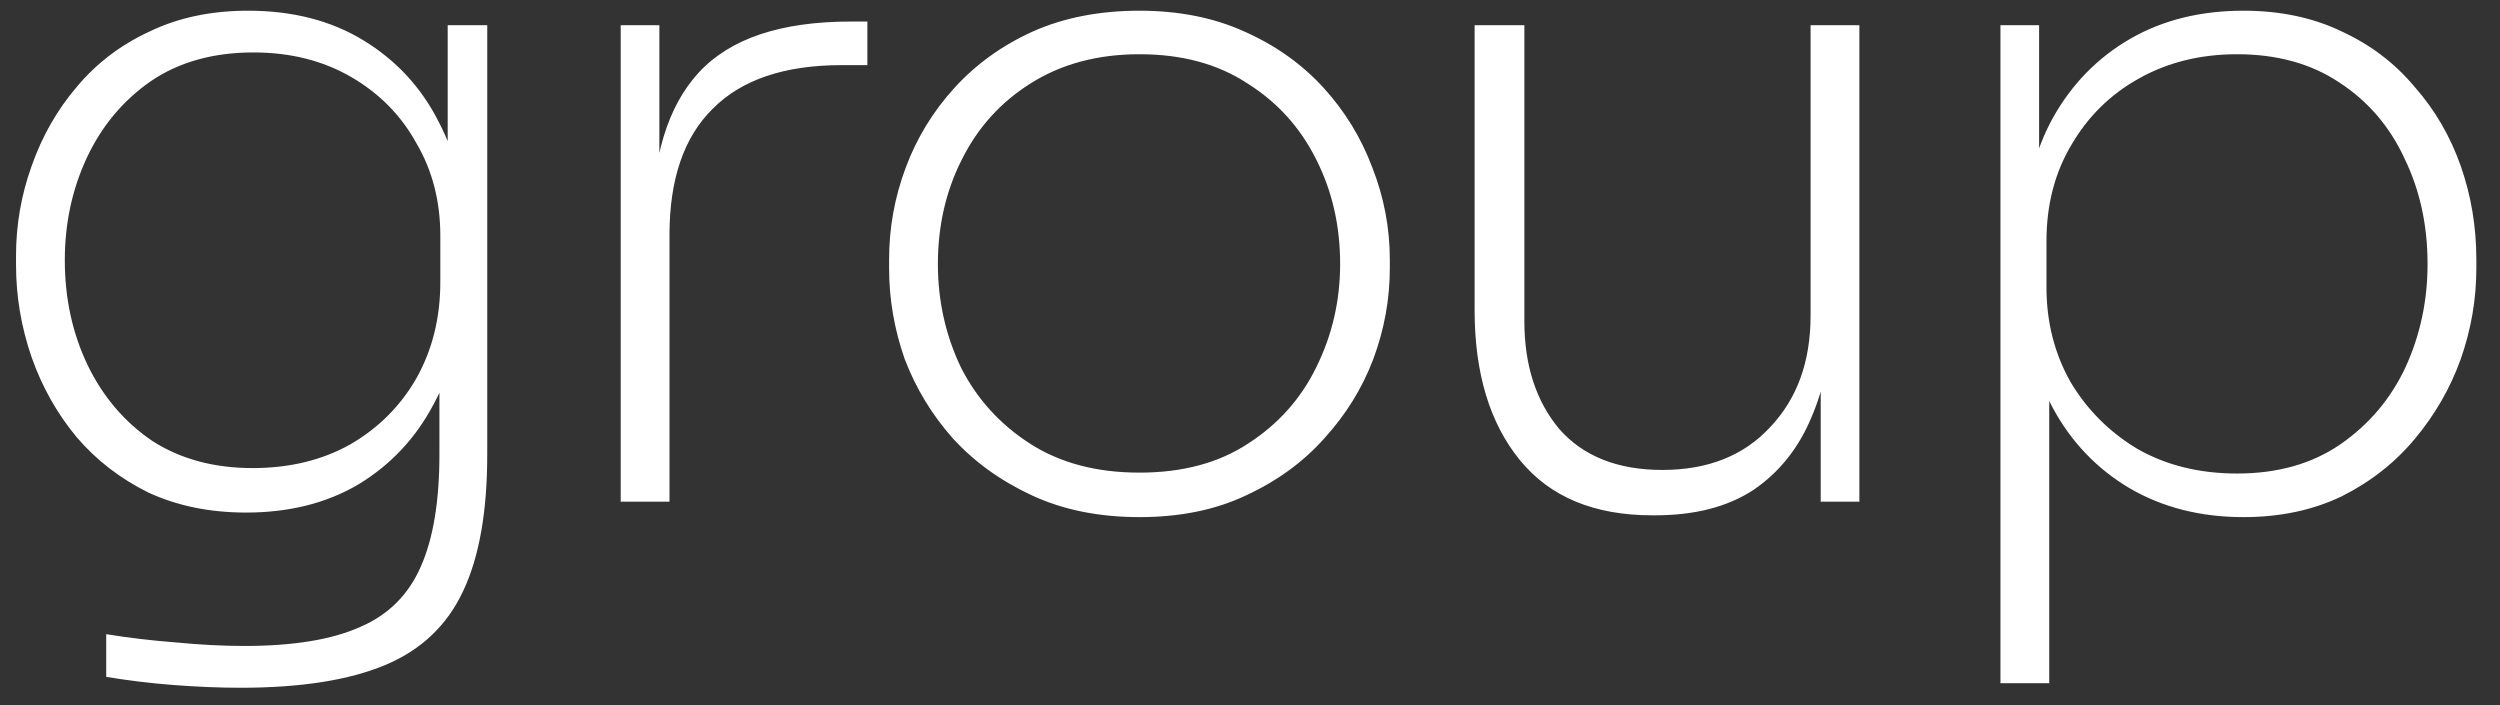 <svg width="39" height="11" viewBox="0 0 39 11" fill="none" xmlns="http://www.w3.org/2000/svg">
<rect x="0" y="0" width="39" height="11" fill="#333333" stroke="none"/>
<path d="M3.753 10.729C3.418 10.729 3.069 10.714 2.705 10.686C2.341 10.658 1.992 10.615 1.657 10.559V9.893C2.002 9.95 2.361 9.992 2.734 10.021C3.117 10.058 3.476 10.077 3.811 10.077C4.577 10.077 5.18 9.978 5.62 9.78C6.06 9.591 6.376 9.275 6.568 8.831C6.759 8.397 6.855 7.817 6.855 7.09V5.561L7.199 4.527C7.19 5.207 7.041 5.806 6.754 6.325C6.477 6.844 6.089 7.255 5.591 7.557C5.093 7.85 4.51 7.996 3.839 7.996C3.275 7.996 2.767 7.892 2.317 7.685C1.877 7.467 1.504 7.18 1.197 6.821C0.891 6.453 0.657 6.037 0.494 5.575C0.331 5.103 0.25 4.622 0.25 4.131V3.989C0.25 3.508 0.331 3.041 0.494 2.588C0.657 2.125 0.891 1.714 1.197 1.356C1.504 0.988 1.882 0.7 2.332 0.492C2.782 0.275 3.294 0.167 3.868 0.167C4.567 0.167 5.17 0.322 5.677 0.634C6.185 0.945 6.572 1.365 6.84 1.894C7.118 2.422 7.262 3.008 7.271 3.649L6.984 3.267V0.393H7.601V7.09C7.601 7.977 7.477 8.685 7.228 9.214C6.979 9.752 6.572 10.139 6.008 10.375C5.443 10.611 4.691 10.729 3.753 10.729ZM3.94 7.302C4.514 7.302 5.022 7.18 5.462 6.934C5.902 6.679 6.247 6.335 6.496 5.901C6.745 5.457 6.869 4.957 6.869 4.4V3.678C6.869 3.14 6.745 2.658 6.496 2.234C6.256 1.799 5.917 1.455 5.476 1.2C5.036 0.945 4.529 0.818 3.954 0.818C3.323 0.818 2.787 0.969 2.346 1.271C1.915 1.573 1.585 1.969 1.355 2.46C1.126 2.951 1.011 3.484 1.011 4.06C1.011 4.655 1.13 5.202 1.37 5.702C1.609 6.193 1.944 6.585 2.375 6.878C2.815 7.161 3.337 7.302 3.94 7.302ZM9.683 7.826V0.393H10.286V3.536H10.171C10.171 2.46 10.415 1.658 10.903 1.129C11.392 0.601 12.181 0.336 13.273 0.336H13.531V1.016H13.129C12.239 1.016 11.569 1.243 11.119 1.696C10.669 2.139 10.444 2.795 10.444 3.664V7.826H9.683ZM17.776 8.067C17.144 8.067 16.584 7.954 16.096 7.727C15.608 7.5 15.196 7.203 14.861 6.835C14.536 6.467 14.287 6.056 14.114 5.603C13.952 5.141 13.87 4.669 13.87 4.187V4.046C13.87 3.555 13.956 3.078 14.129 2.616C14.301 2.153 14.555 1.738 14.89 1.37C15.225 1.002 15.632 0.709 16.11 0.492C16.598 0.275 17.154 0.167 17.776 0.167C18.388 0.167 18.934 0.275 19.413 0.492C19.901 0.709 20.312 1.002 20.648 1.37C20.983 1.738 21.236 2.153 21.409 2.616C21.59 3.078 21.681 3.555 21.681 4.046V4.187C21.681 4.669 21.595 5.141 21.423 5.603C21.251 6.056 20.997 6.467 20.662 6.835C20.336 7.203 19.93 7.5 19.441 7.727C18.963 7.954 18.408 8.067 17.776 8.067ZM17.776 7.373C18.446 7.373 19.011 7.222 19.47 6.92C19.939 6.618 20.293 6.222 20.533 5.731C20.782 5.23 20.906 4.692 20.906 4.117C20.906 3.522 20.782 2.979 20.533 2.488C20.284 1.988 19.925 1.592 19.456 1.299C18.996 0.997 18.436 0.846 17.776 0.846C17.125 0.846 16.56 0.997 16.081 1.299C15.613 1.592 15.254 1.988 15.005 2.488C14.756 2.979 14.631 3.522 14.631 4.117C14.631 4.692 14.751 5.23 14.99 5.731C15.239 6.222 15.598 6.618 16.067 6.92C16.536 7.222 17.106 7.373 17.776 7.373ZM25.776 8.039C24.866 8.039 24.177 7.751 23.708 7.175C23.239 6.599 23.004 5.82 23.004 4.839V0.393H23.78V5.009C23.78 5.698 23.962 6.259 24.325 6.693C24.699 7.118 25.235 7.331 25.933 7.331C26.642 7.331 27.202 7.109 27.613 6.665C28.035 6.222 28.245 5.641 28.245 4.924V0.393H29.006V7.826H28.403V4.825H28.575C28.575 5.457 28.47 6.019 28.259 6.509C28.058 6.991 27.757 7.368 27.355 7.642C26.953 7.906 26.441 8.039 25.819 8.039H25.776ZM31.207 10.658V0.393H31.81V3.564L31.581 3.664C31.59 2.965 31.739 2.356 32.026 1.837C32.322 1.309 32.725 0.898 33.232 0.605C33.739 0.313 34.328 0.167 34.998 0.167C35.572 0.167 36.084 0.275 36.534 0.492C36.984 0.7 37.362 0.988 37.669 1.356C37.985 1.714 38.224 2.125 38.387 2.588C38.549 3.05 38.631 3.536 38.631 4.046V4.187C38.631 4.669 38.549 5.141 38.387 5.603C38.224 6.056 37.985 6.472 37.669 6.849C37.362 7.217 36.984 7.515 36.534 7.741C36.084 7.958 35.572 8.067 34.998 8.067C34.328 8.067 33.734 7.916 33.218 7.614C32.71 7.312 32.313 6.896 32.026 6.368C31.739 5.83 31.585 5.221 31.566 4.541L31.968 5.532V10.658H31.207ZM34.898 7.387C35.529 7.387 36.065 7.236 36.506 6.934C36.956 6.623 37.295 6.222 37.525 5.731C37.755 5.23 37.87 4.692 37.87 4.117C37.87 3.513 37.75 2.965 37.511 2.474C37.281 1.974 36.941 1.578 36.491 1.285C36.051 0.992 35.52 0.846 34.898 0.846C34.323 0.846 33.811 0.974 33.361 1.228C32.921 1.474 32.571 1.818 32.313 2.262C32.054 2.696 31.925 3.196 31.925 3.763V4.485C31.925 5.023 32.05 5.514 32.299 5.957C32.557 6.391 32.907 6.741 33.347 7.005C33.797 7.26 34.314 7.387 34.898 7.387Z" fill="white"/>
</svg>
